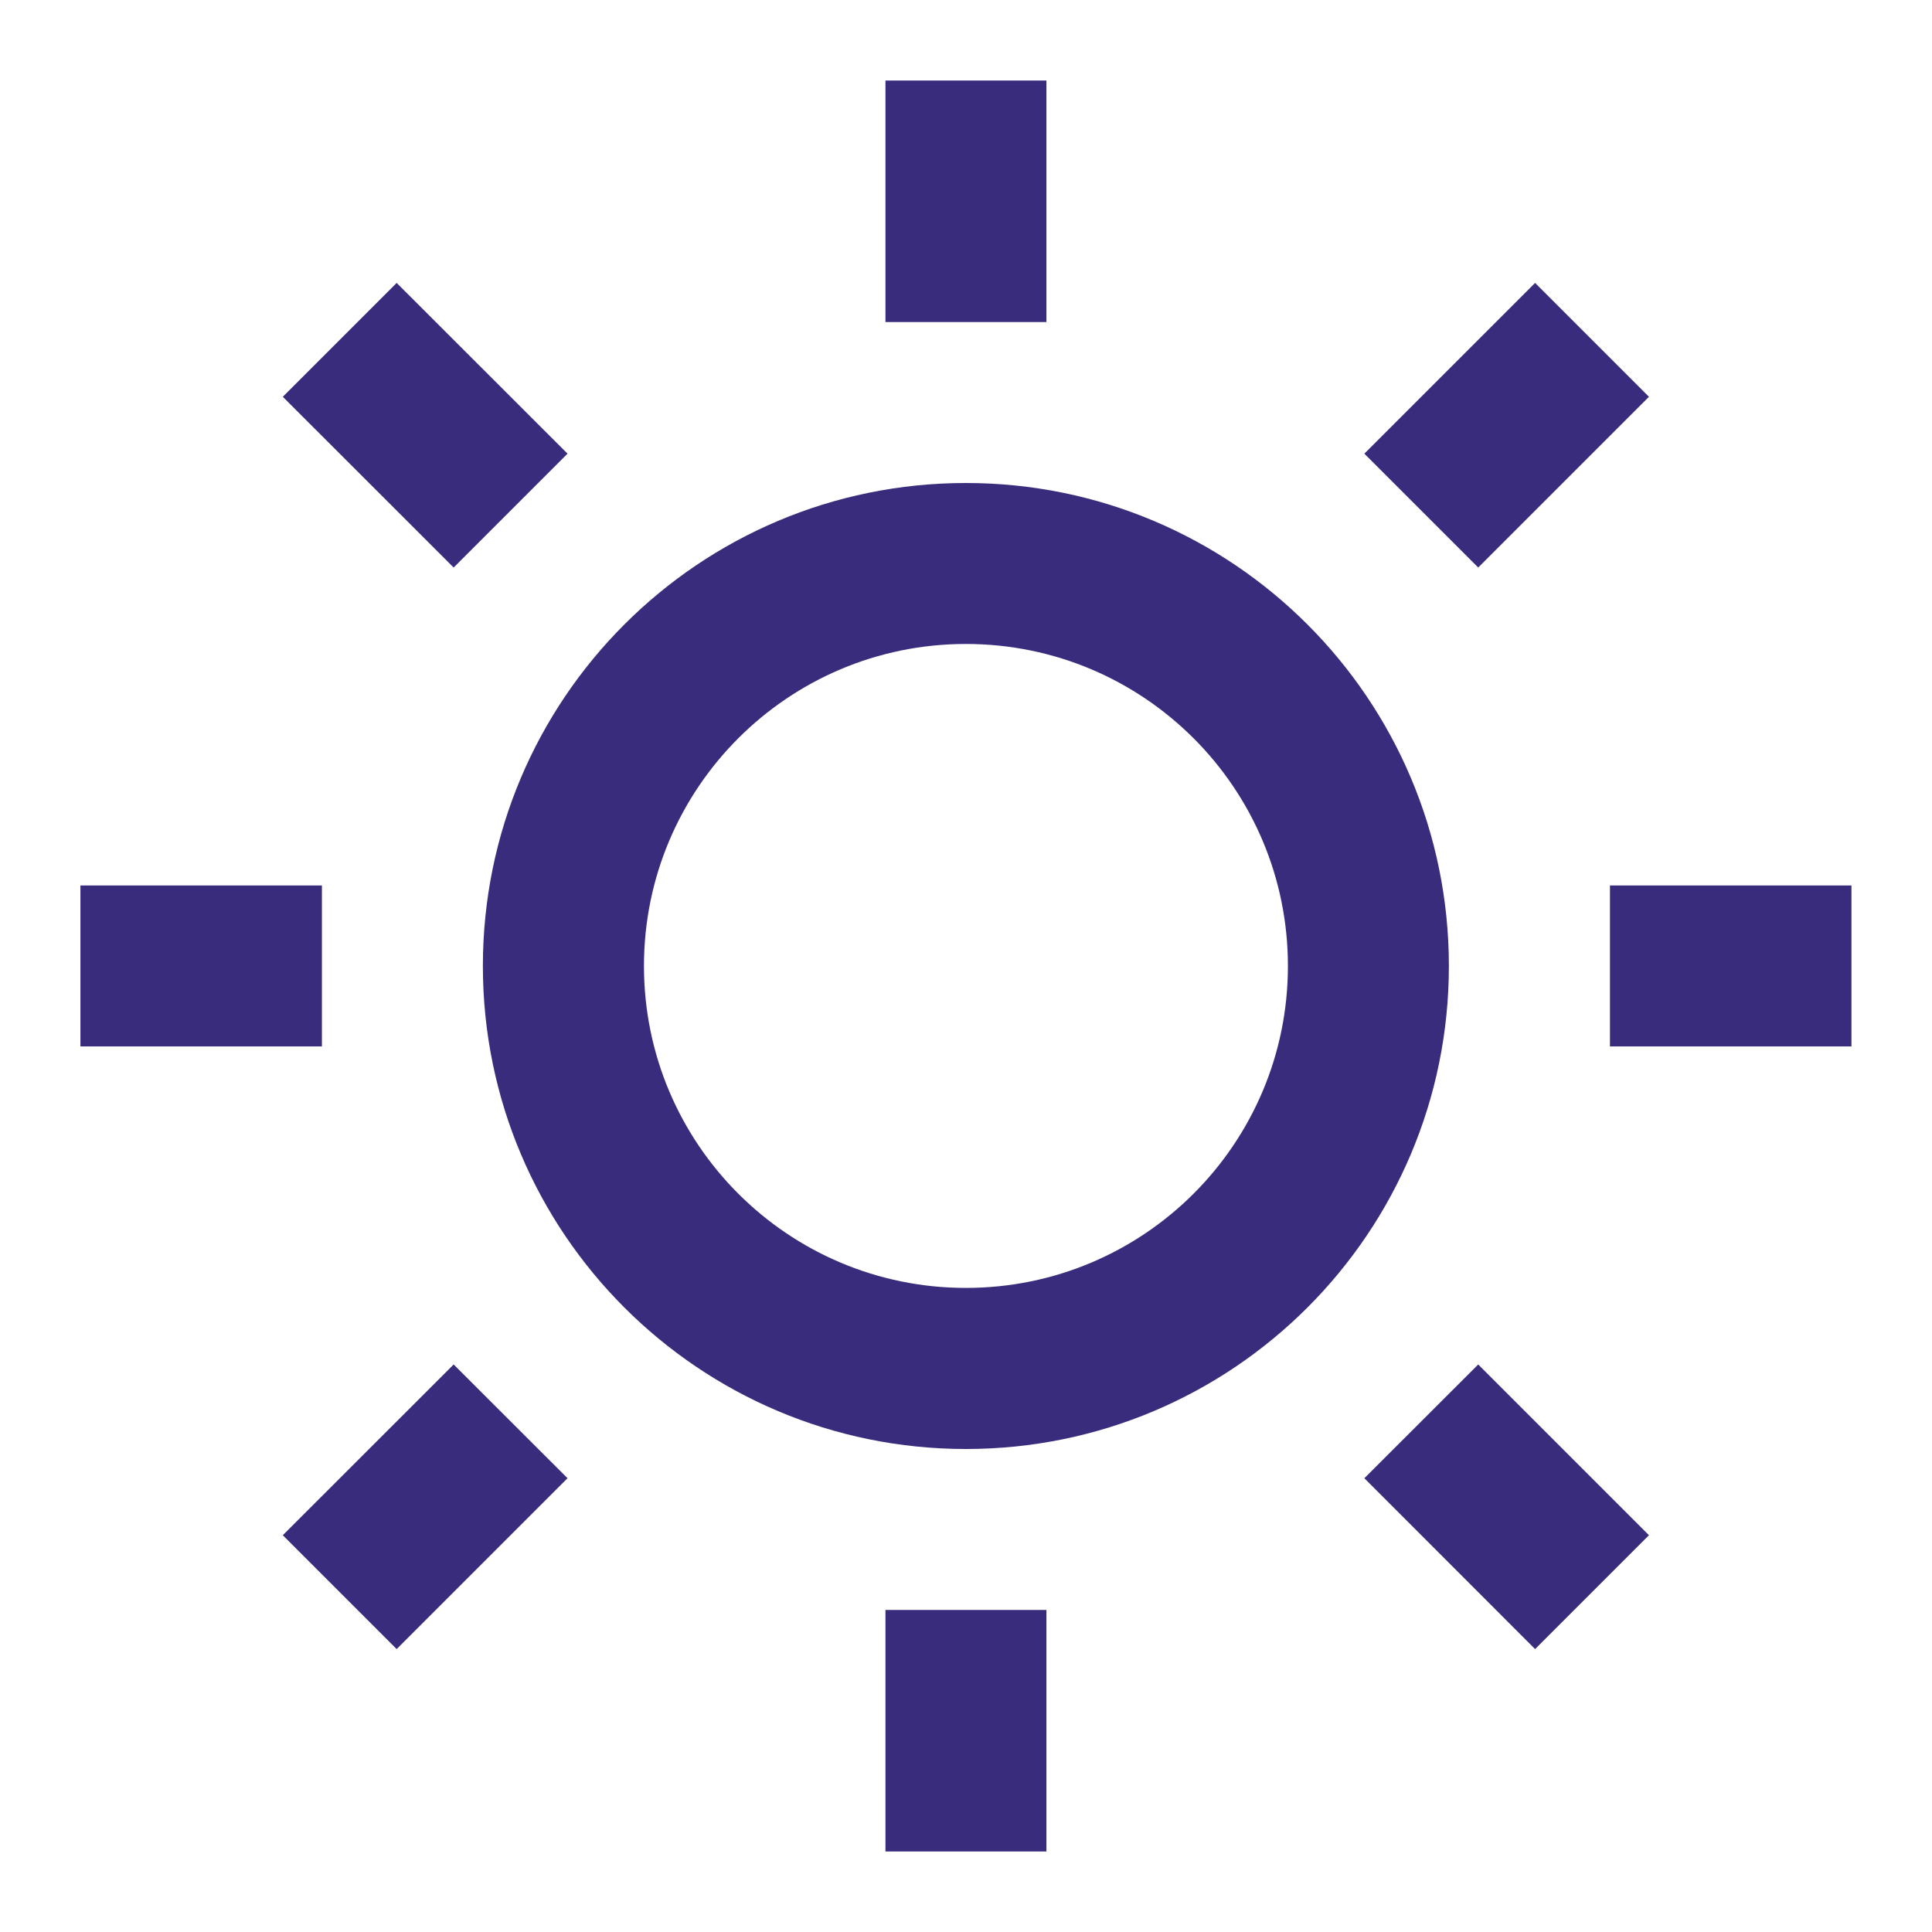 <svg width="16" height="16" viewBox="0 0 16 16" fill="none" xmlns="http://www.w3.org/2000/svg">
<path d="M7.999 12C5.79 12 3.999 10.209 3.999 8C3.999 5.791 5.79 4 7.999 4C10.209 4 11.999 5.791 11.999 8C11.999 10.209 10.209 12 7.999 12ZM7.999 10.666C9.472 10.666 10.666 9.473 10.666 8C10.666 6.527 9.472 5.333 7.999 5.333C6.527 5.333 5.333 6.527 5.333 8C5.333 9.473 6.527 10.666 7.999 10.666ZM7.333 0.667H8.666V2.667H7.333V0.667ZM7.333 13.333H8.666V15.333H7.333V13.333ZM2.342 3.286L3.285 2.343L4.7 3.757L3.757 4.7L2.342 3.286ZM11.299 12.242L12.242 11.3L13.656 12.714L12.713 13.657L11.299 12.242ZM12.713 2.343L13.656 3.286L12.242 4.7L11.299 3.757L12.713 2.343ZM3.757 11.3L4.7 12.242L3.285 13.657L2.342 12.714L3.757 11.3ZM15.333 7.333V8.666H13.333V7.333H15.333ZM2.666 7.333V8.666H0.666V7.333H2.666Z" fill="#392C7D"/>
</svg>
